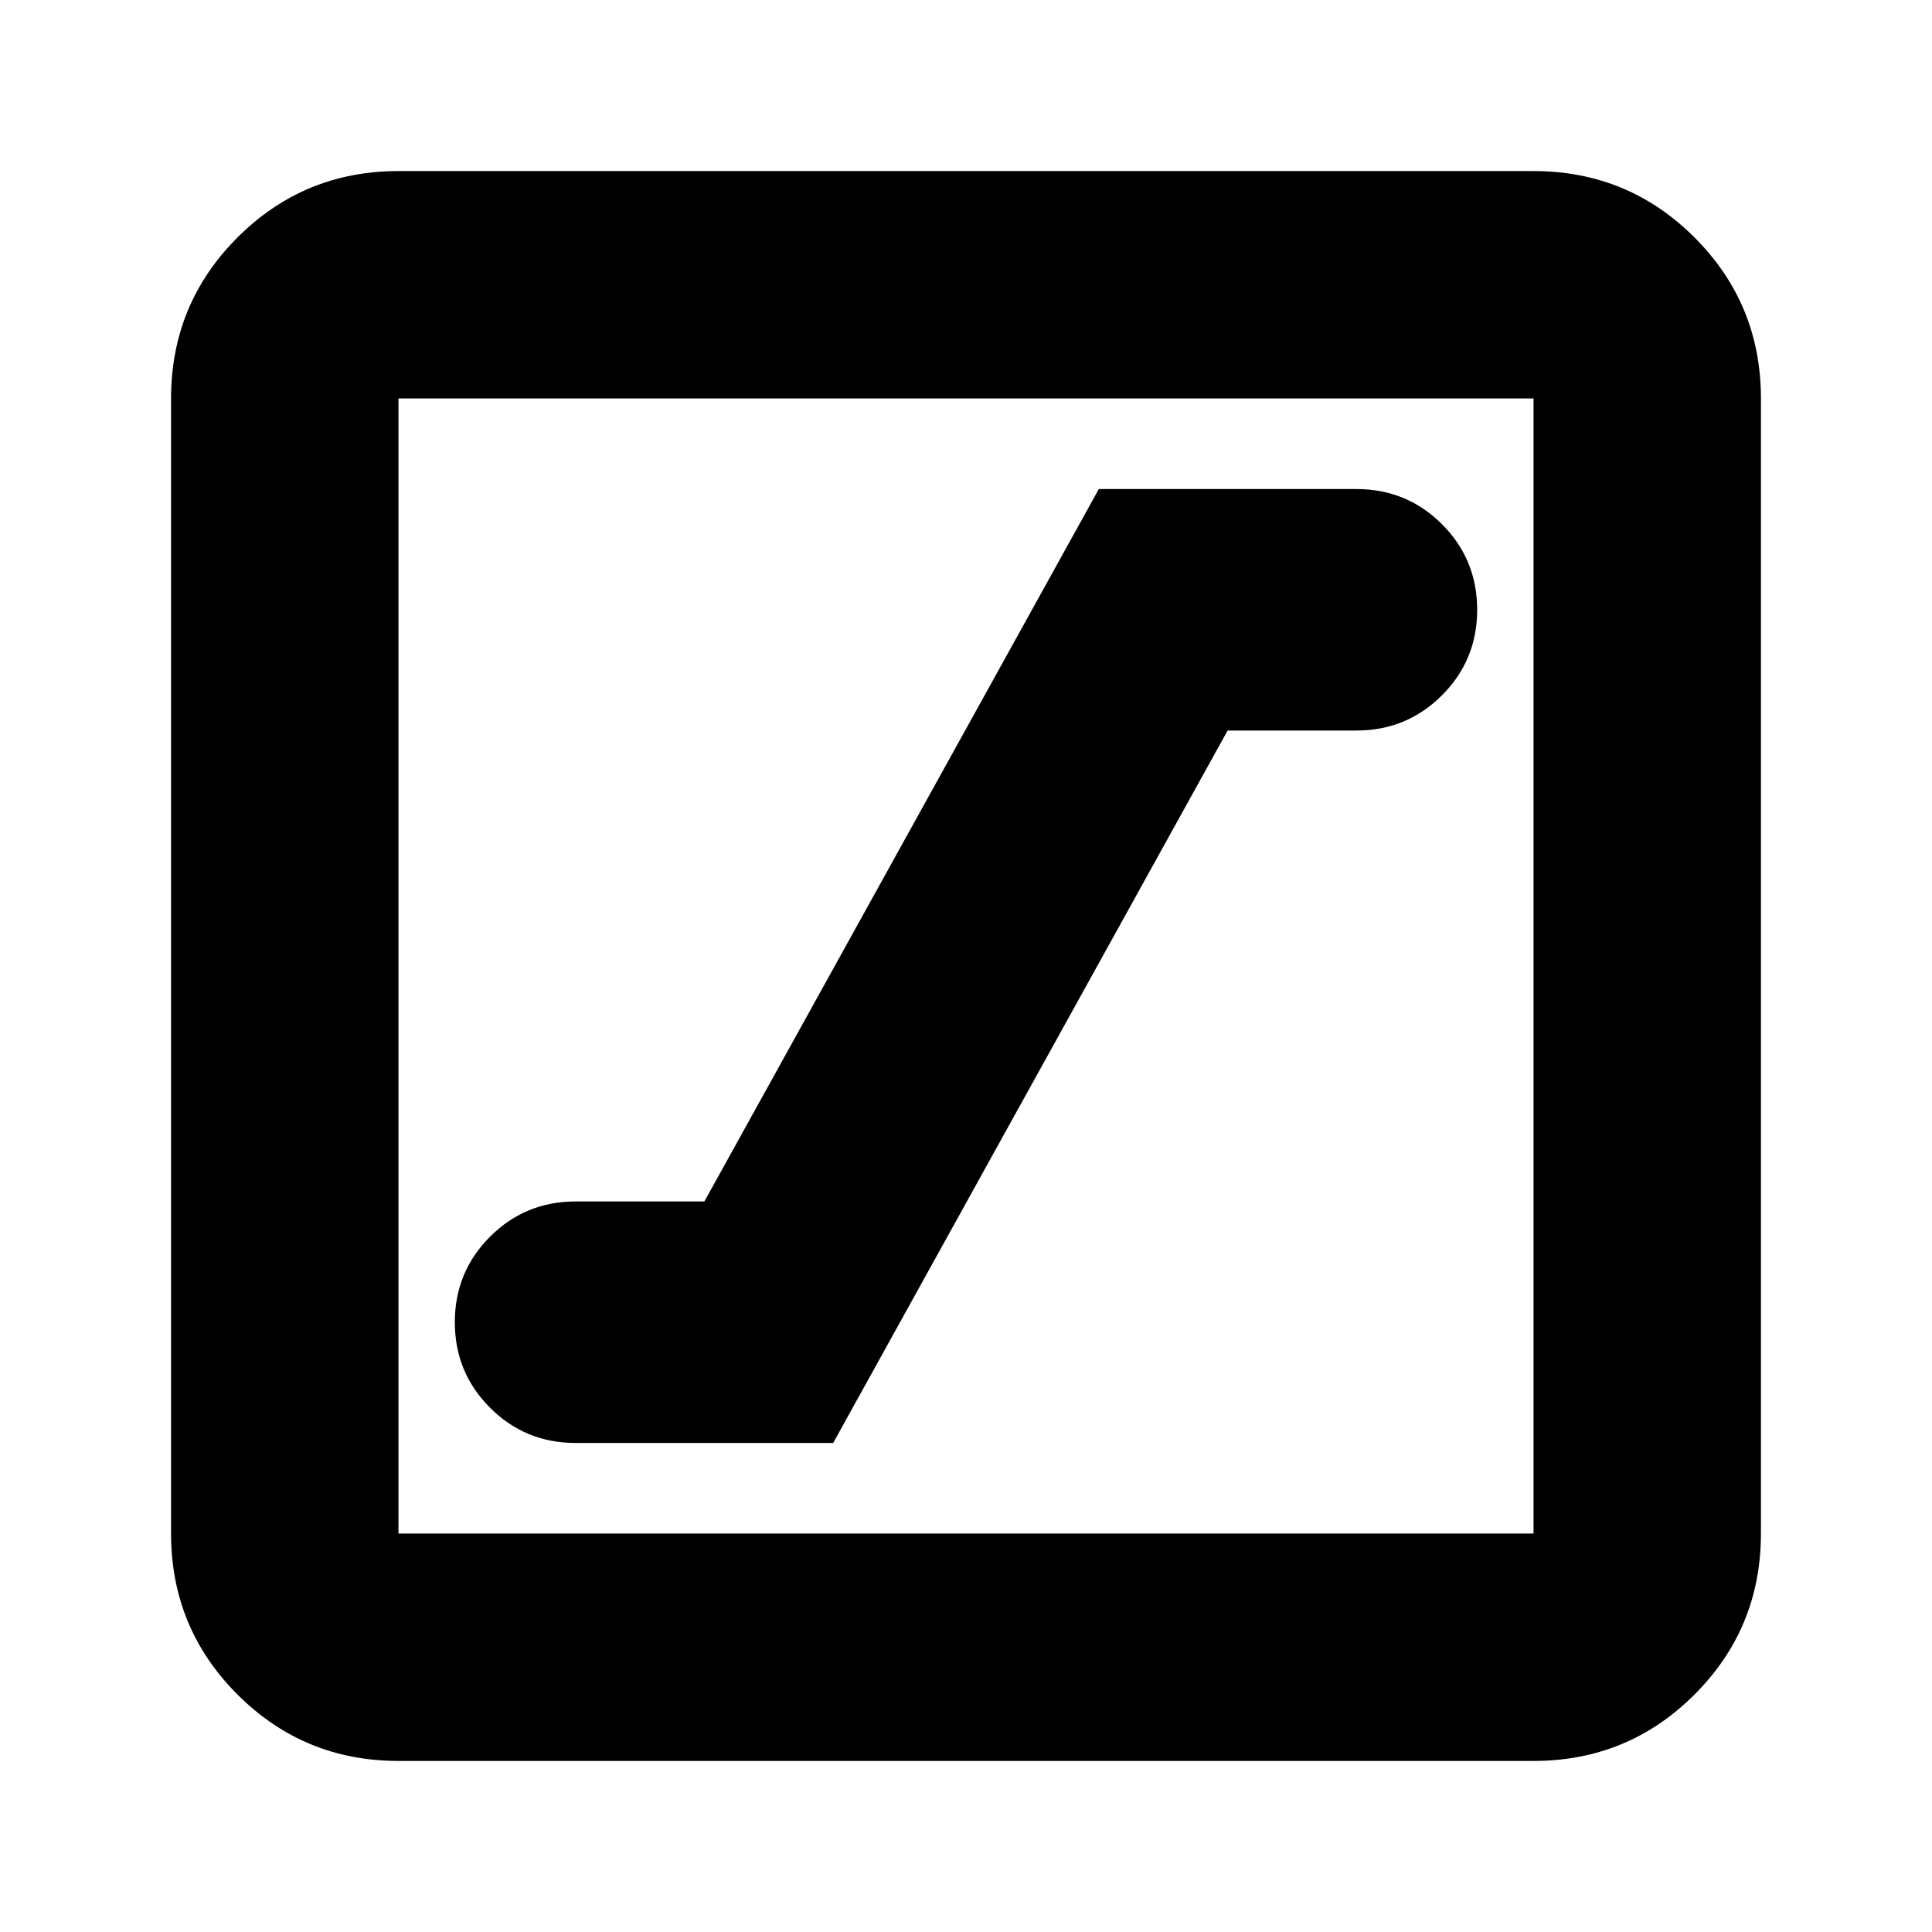 <svg xmlns="http://www.w3.org/2000/svg" height="24" width="24"><path d="M7.15 17.925H10.35L15.25 9.075H16.85Q17.475 9.075 17.913 8.637Q18.35 8.2 18.35 7.575Q18.35 6.95 17.913 6.512Q17.475 6.075 16.85 6.075H13.65L8.75 14.925H7.15Q6.525 14.925 6.088 15.362Q5.65 15.8 5.65 16.425Q5.65 17.05 6.088 17.488Q6.525 17.925 7.15 17.925ZM4.95 21.875Q3.775 21.875 2.95 21.05Q2.125 20.225 2.125 19.05V4.95Q2.125 3.775 2.95 2.95Q3.775 2.125 4.95 2.125H19.05Q20.225 2.125 21.05 2.95Q21.875 3.775 21.875 4.95V19.05Q21.875 20.225 21.05 21.05Q20.225 21.875 19.05 21.875ZM4.95 19.05H19.05Q19.05 19.05 19.05 19.05Q19.05 19.05 19.05 19.05V4.95Q19.05 4.95 19.05 4.95Q19.05 4.95 19.05 4.95H4.95Q4.95 4.95 4.95 4.95Q4.95 4.95 4.95 4.95V19.05Q4.95 19.05 4.95 19.05Q4.95 19.05 4.95 19.05ZM4.95 19.05Q4.95 19.05 4.95 19.05Q4.95 19.05 4.95 19.05V4.95Q4.95 4.95 4.95 4.95Q4.95 4.95 4.95 4.95Q4.95 4.95 4.95 4.95Q4.95 4.95 4.95 4.95V19.05Q4.95 19.05 4.95 19.05Q4.95 19.05 4.95 19.05Z"/></svg>